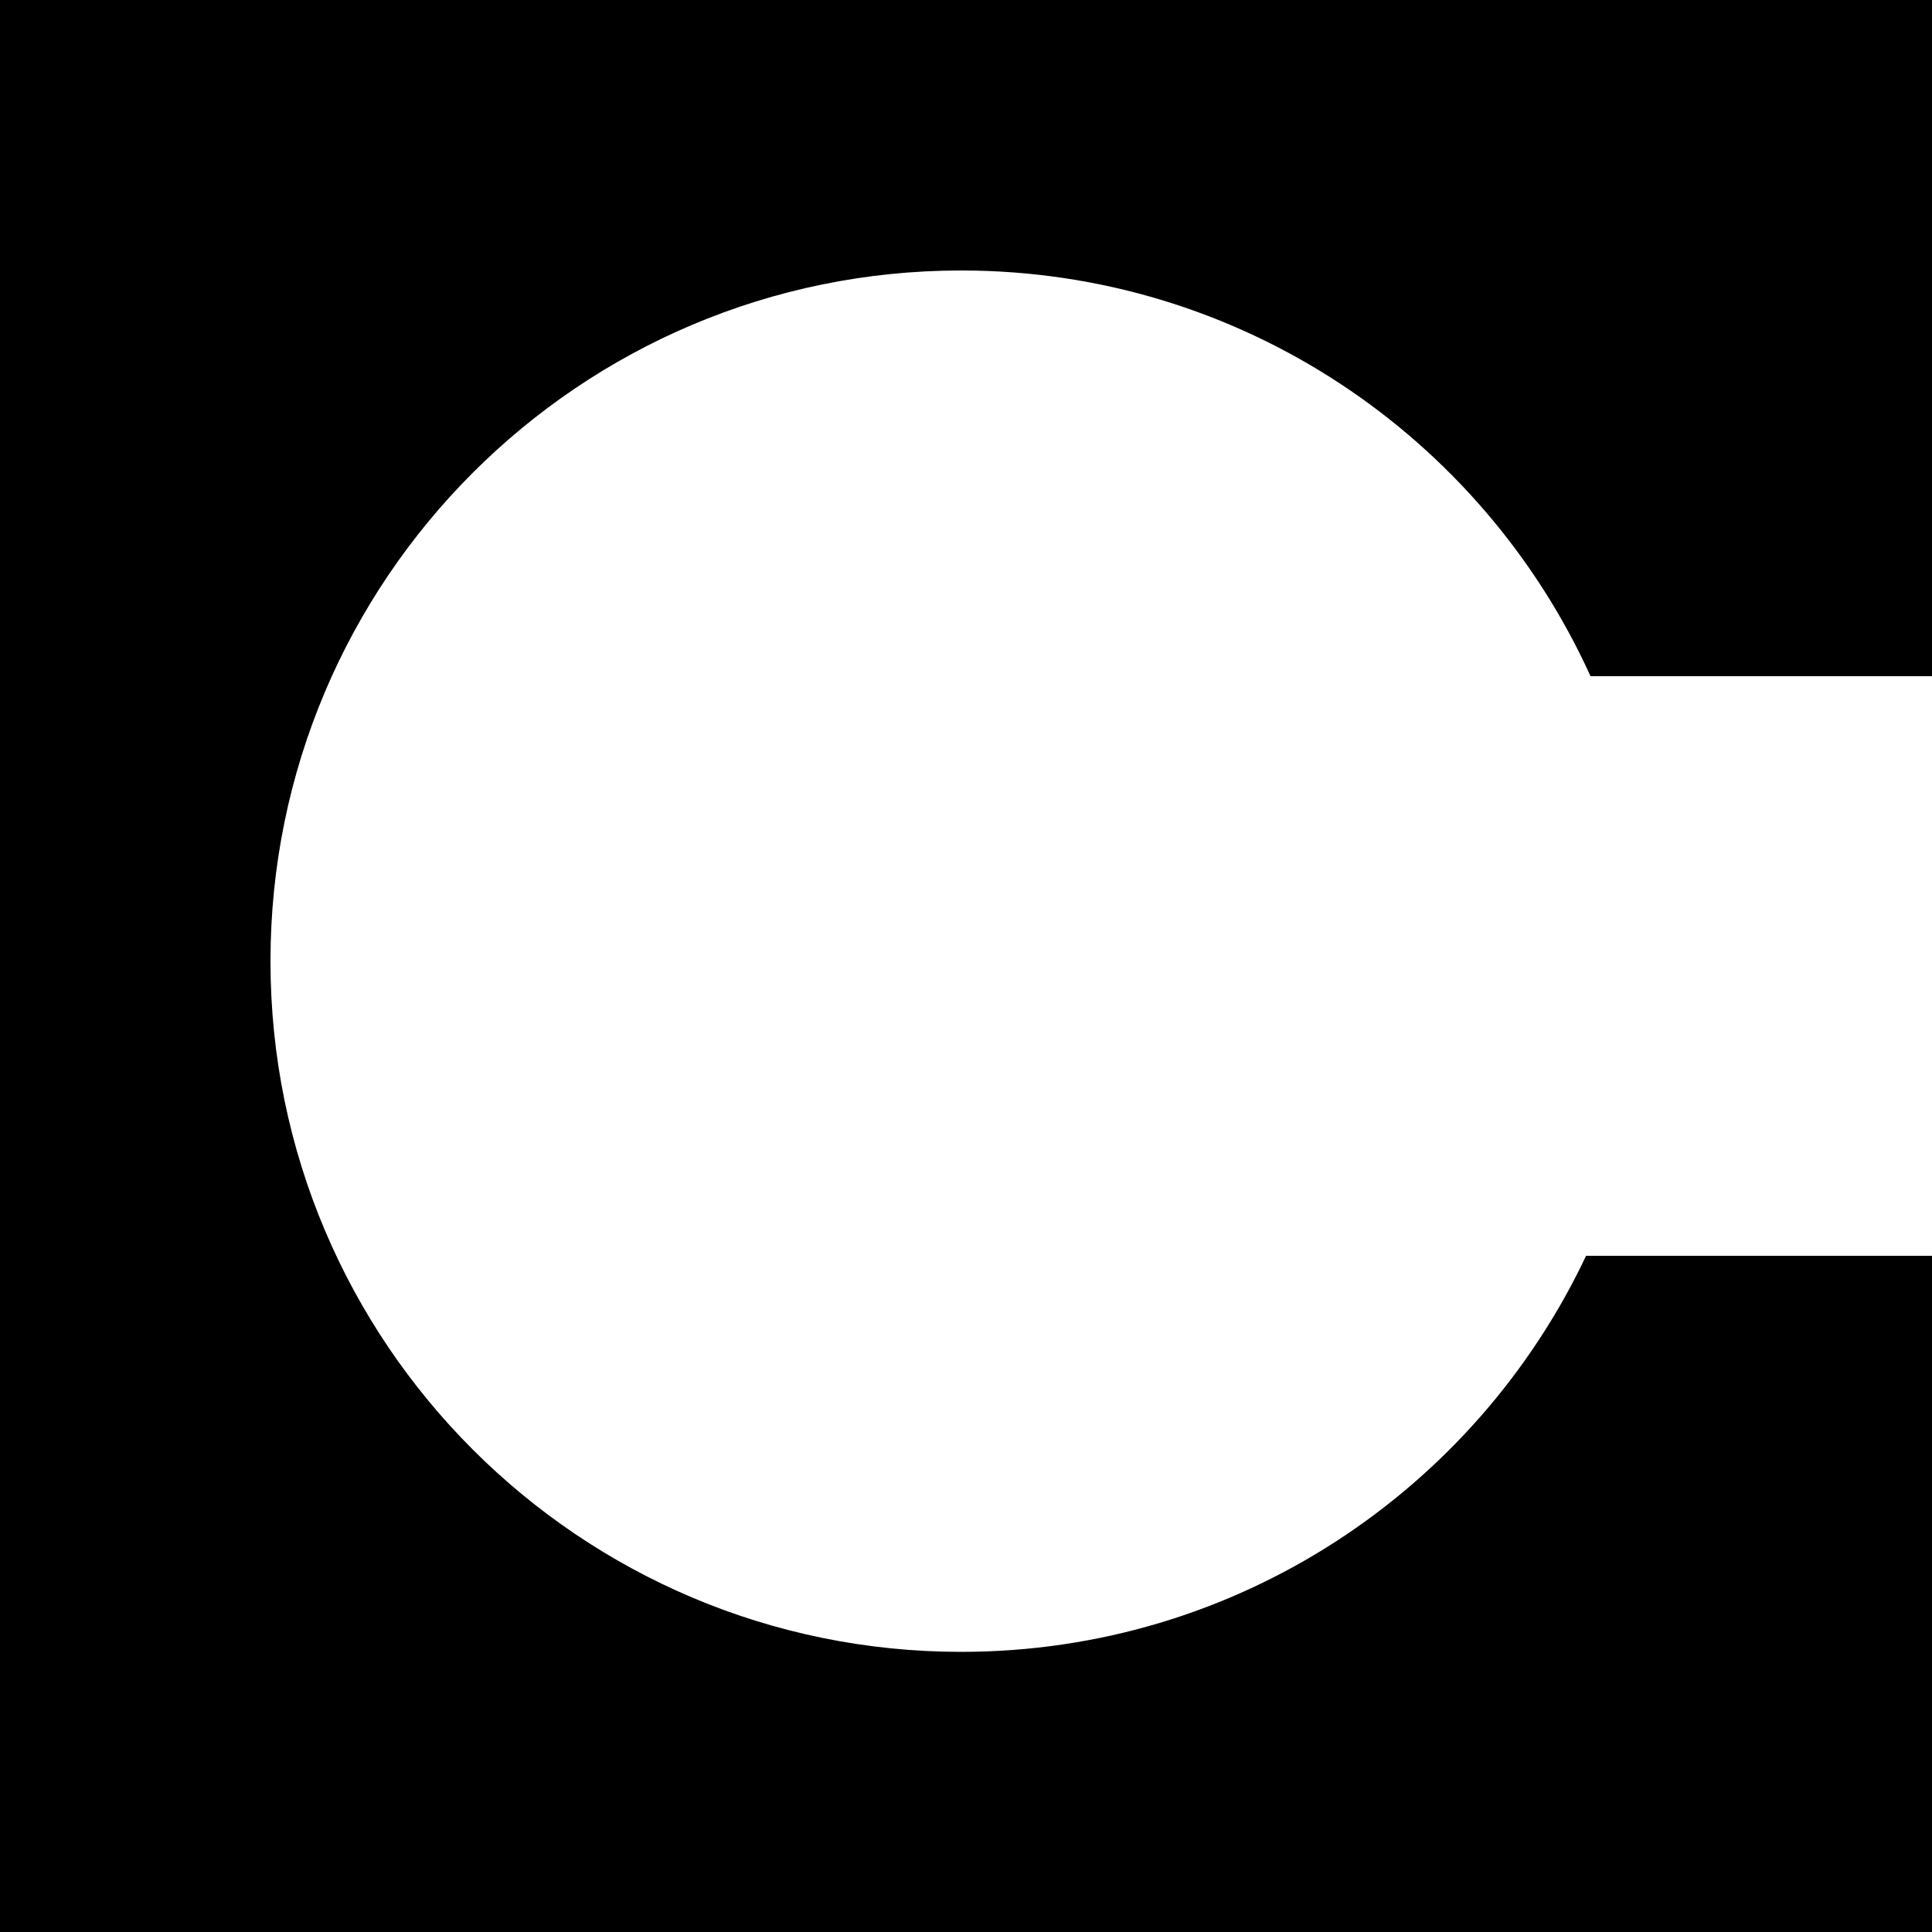 <svg width="20" height="20" viewBox="0 0 20 20" stroke="transparent"   xmlns="http://www.w3.org/2000/svg">
<path fill-rule="evenodd" clip-rule="evenodd" d="M20 0H0V20H20V13H16.419C15.274 15.423 12.808 17.1 9.95 17.1C6.001 17.1 2.8 13.899 2.8 9.95C2.8 6.001 6.001 2.8 9.95 2.8C12.847 2.8 15.341 4.523 16.465 7H20V0Z" fill="current-color"/>
</svg>
